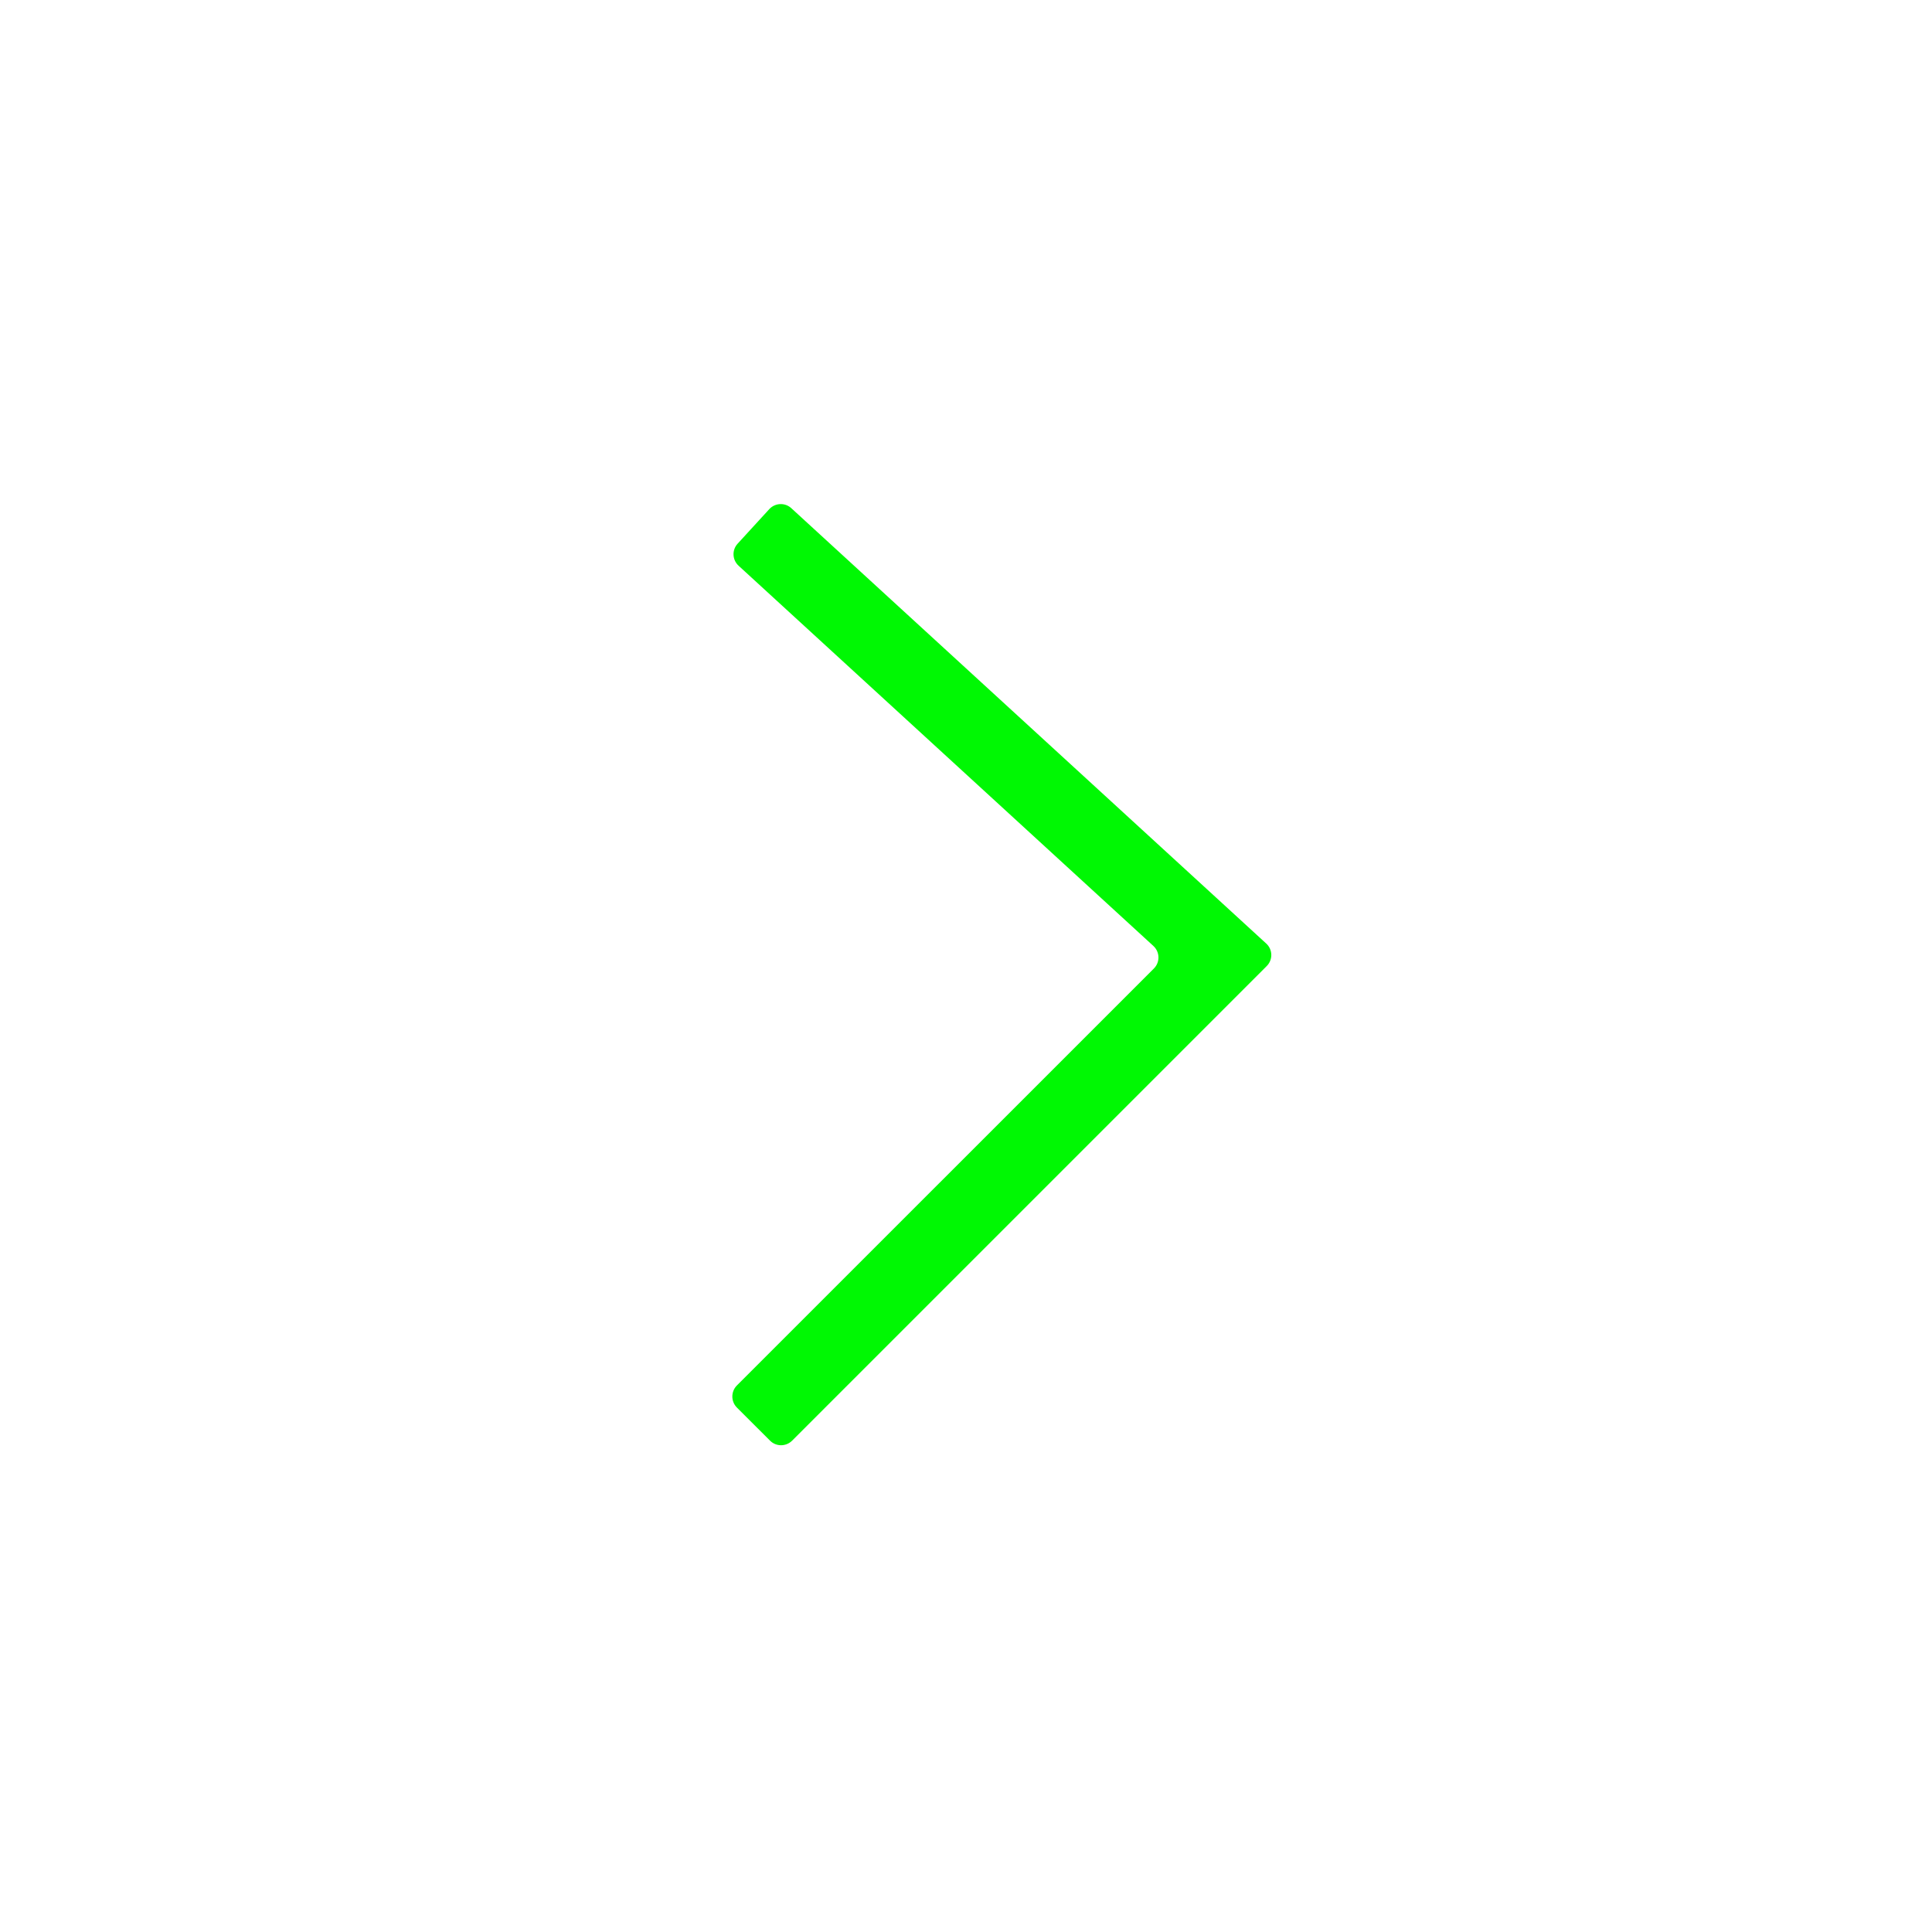 <svg width="44" height="44" viewBox="0 0 44 44" fill="none" xmlns="http://www.w3.org/2000/svg">
<path fill-rule="evenodd" clip-rule="evenodd" d="M26.279 22.057C26.422 21.914 26.417 21.68 26.267 21.543L16.821 12.884C16.676 12.751 16.666 12.527 16.799 12.382L17.52 11.595C17.653 11.451 17.878 11.441 18.022 11.574L28.837 21.488C28.987 21.624 28.992 21.858 28.849 22.001L18.04 32.81C17.901 32.949 17.675 32.949 17.537 32.81L16.782 32.056C16.644 31.917 16.644 31.692 16.782 31.553L26.279 22.057Z" fill="#00F803"/>
</svg>
